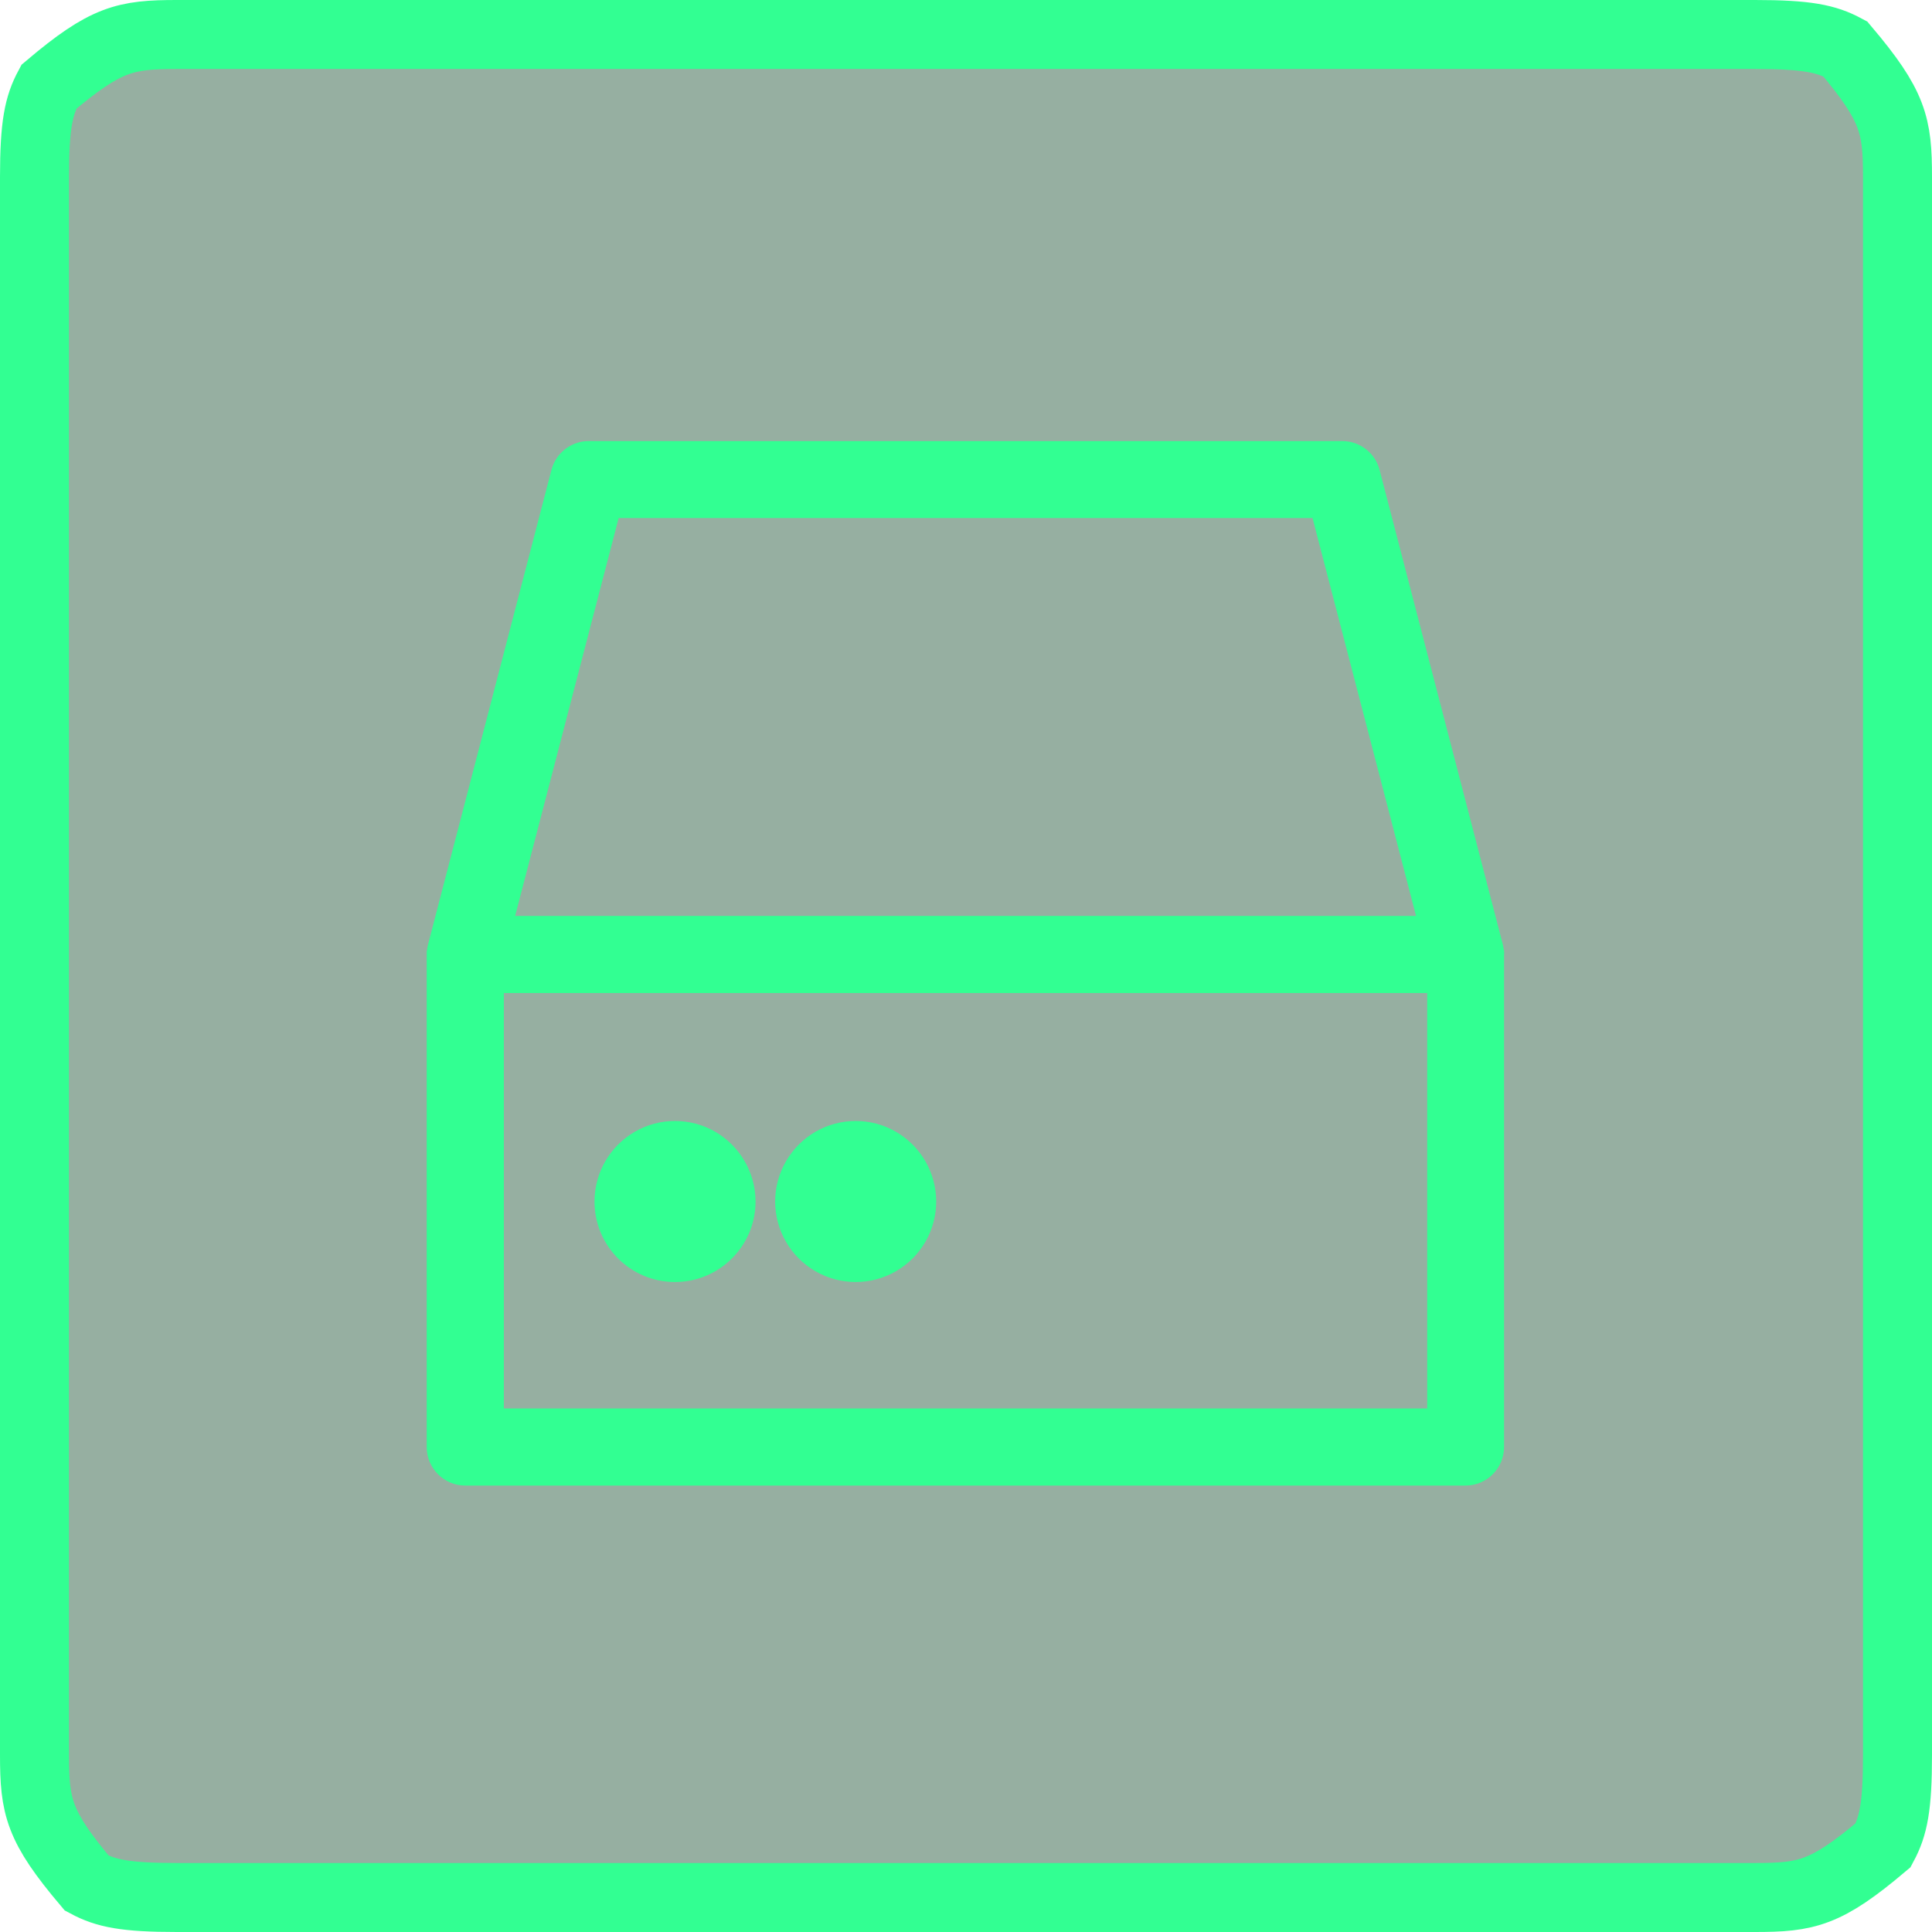 <svg xmlns="http://www.w3.org/2000/svg" viewBox="0 0 14 14" class="design-iconfont">
  <g fill="none" fill-rule="evenodd" opacity=".801">
    <path
      d="M12.718,0.25 C13.093,0.25 13.233,0.28 13.371,0.354 C13.72,0.767 13.75,0.907 13.75,1.282 L13.75,1.282 L13.75,12.718 C13.75,13.093 13.72,13.233 13.646,13.371 C13.233,13.72 13.093,13.75 12.718,13.75 L12.718,13.75 L1.282,13.75 C0.907,13.75 0.767,13.72 0.629,13.646 C0.28,13.233 0.25,13.093 0.25,12.718 L0.25,12.718 L0.25,1.282 C0.25,0.907 0.28,0.767 0.354,0.629 C0.767,0.28 0.907,0.25 1.282,0.25 L1.282,0.25 Z"
      stroke="#00FF78" stroke-width=".5" fill-opacity=".513" fill="#003E1D"/>
    <path
      d="M6.809,0.279 C6.937,0.279 7.048,0.365 7.08,0.488 L7.08,0.488 L7.973,3.927 C7.975,3.937 7.978,3.949 7.979,3.96 C7.98,3.961 7.98,3.962 7.98,3.963 C7.981,3.967 7.982,3.97 7.982,3.974 C7.982,3.976 7.982,3.978 7.982,3.98 C7.983,3.983 7.983,3.986 7.983,3.989 L7.983,3.997 L7.982,4 L7.982,7.569 C7.982,7.722 7.857,7.848 7.703,7.848 L7.703,7.848 L0.454,7.848 C0.3,7.848 0.175,7.722 0.175,7.569 L0.175,7.569 L0.175,3.979 C0.176,3.977 0.176,3.975 0.176,3.973 L0.176,3.973 L0.178,3.962 L0.178,3.962 C0.18,3.948 0.182,3.937 0.185,3.926 L0.185,3.926 L1.079,0.488 C1.111,0.365 1.223,0.279 1.349,0.279 L1.349,0.279 Z M7.425,4.279 L0.734,4.279 L0.734,7.289 L7.425,7.289 L7.425,4.279 Z M1.683,5.284 C1.863,5.18 2.085,5.18 2.266,5.284 C2.446,5.389 2.558,5.581 2.558,5.79 C2.558,6.112 2.296,6.373 1.974,6.373 C1.652,6.373 1.391,6.112 1.391,5.79 C1.391,5.581 1.502,5.389 1.683,5.284 Z M2.992,5.284 C3.173,5.18 3.395,5.18 3.575,5.284 C3.756,5.389 3.867,5.581 3.867,5.79 C3.867,5.998 3.756,6.191 3.575,6.295 C3.395,6.399 3.173,6.399 2.992,6.295 C2.812,6.191 2.7,5.998 2.7,5.79 C2.7,5.581 2.812,5.389 2.992,5.284 Z M6.594,0.837 L1.566,0.837 L0.816,3.72 L7.344,3.72 L6.594,0.837 Z"
      fill="#00FF78" transform="translate(2.917 2.917)" fill-rule="nonzero"/>
  </g>
</svg>
